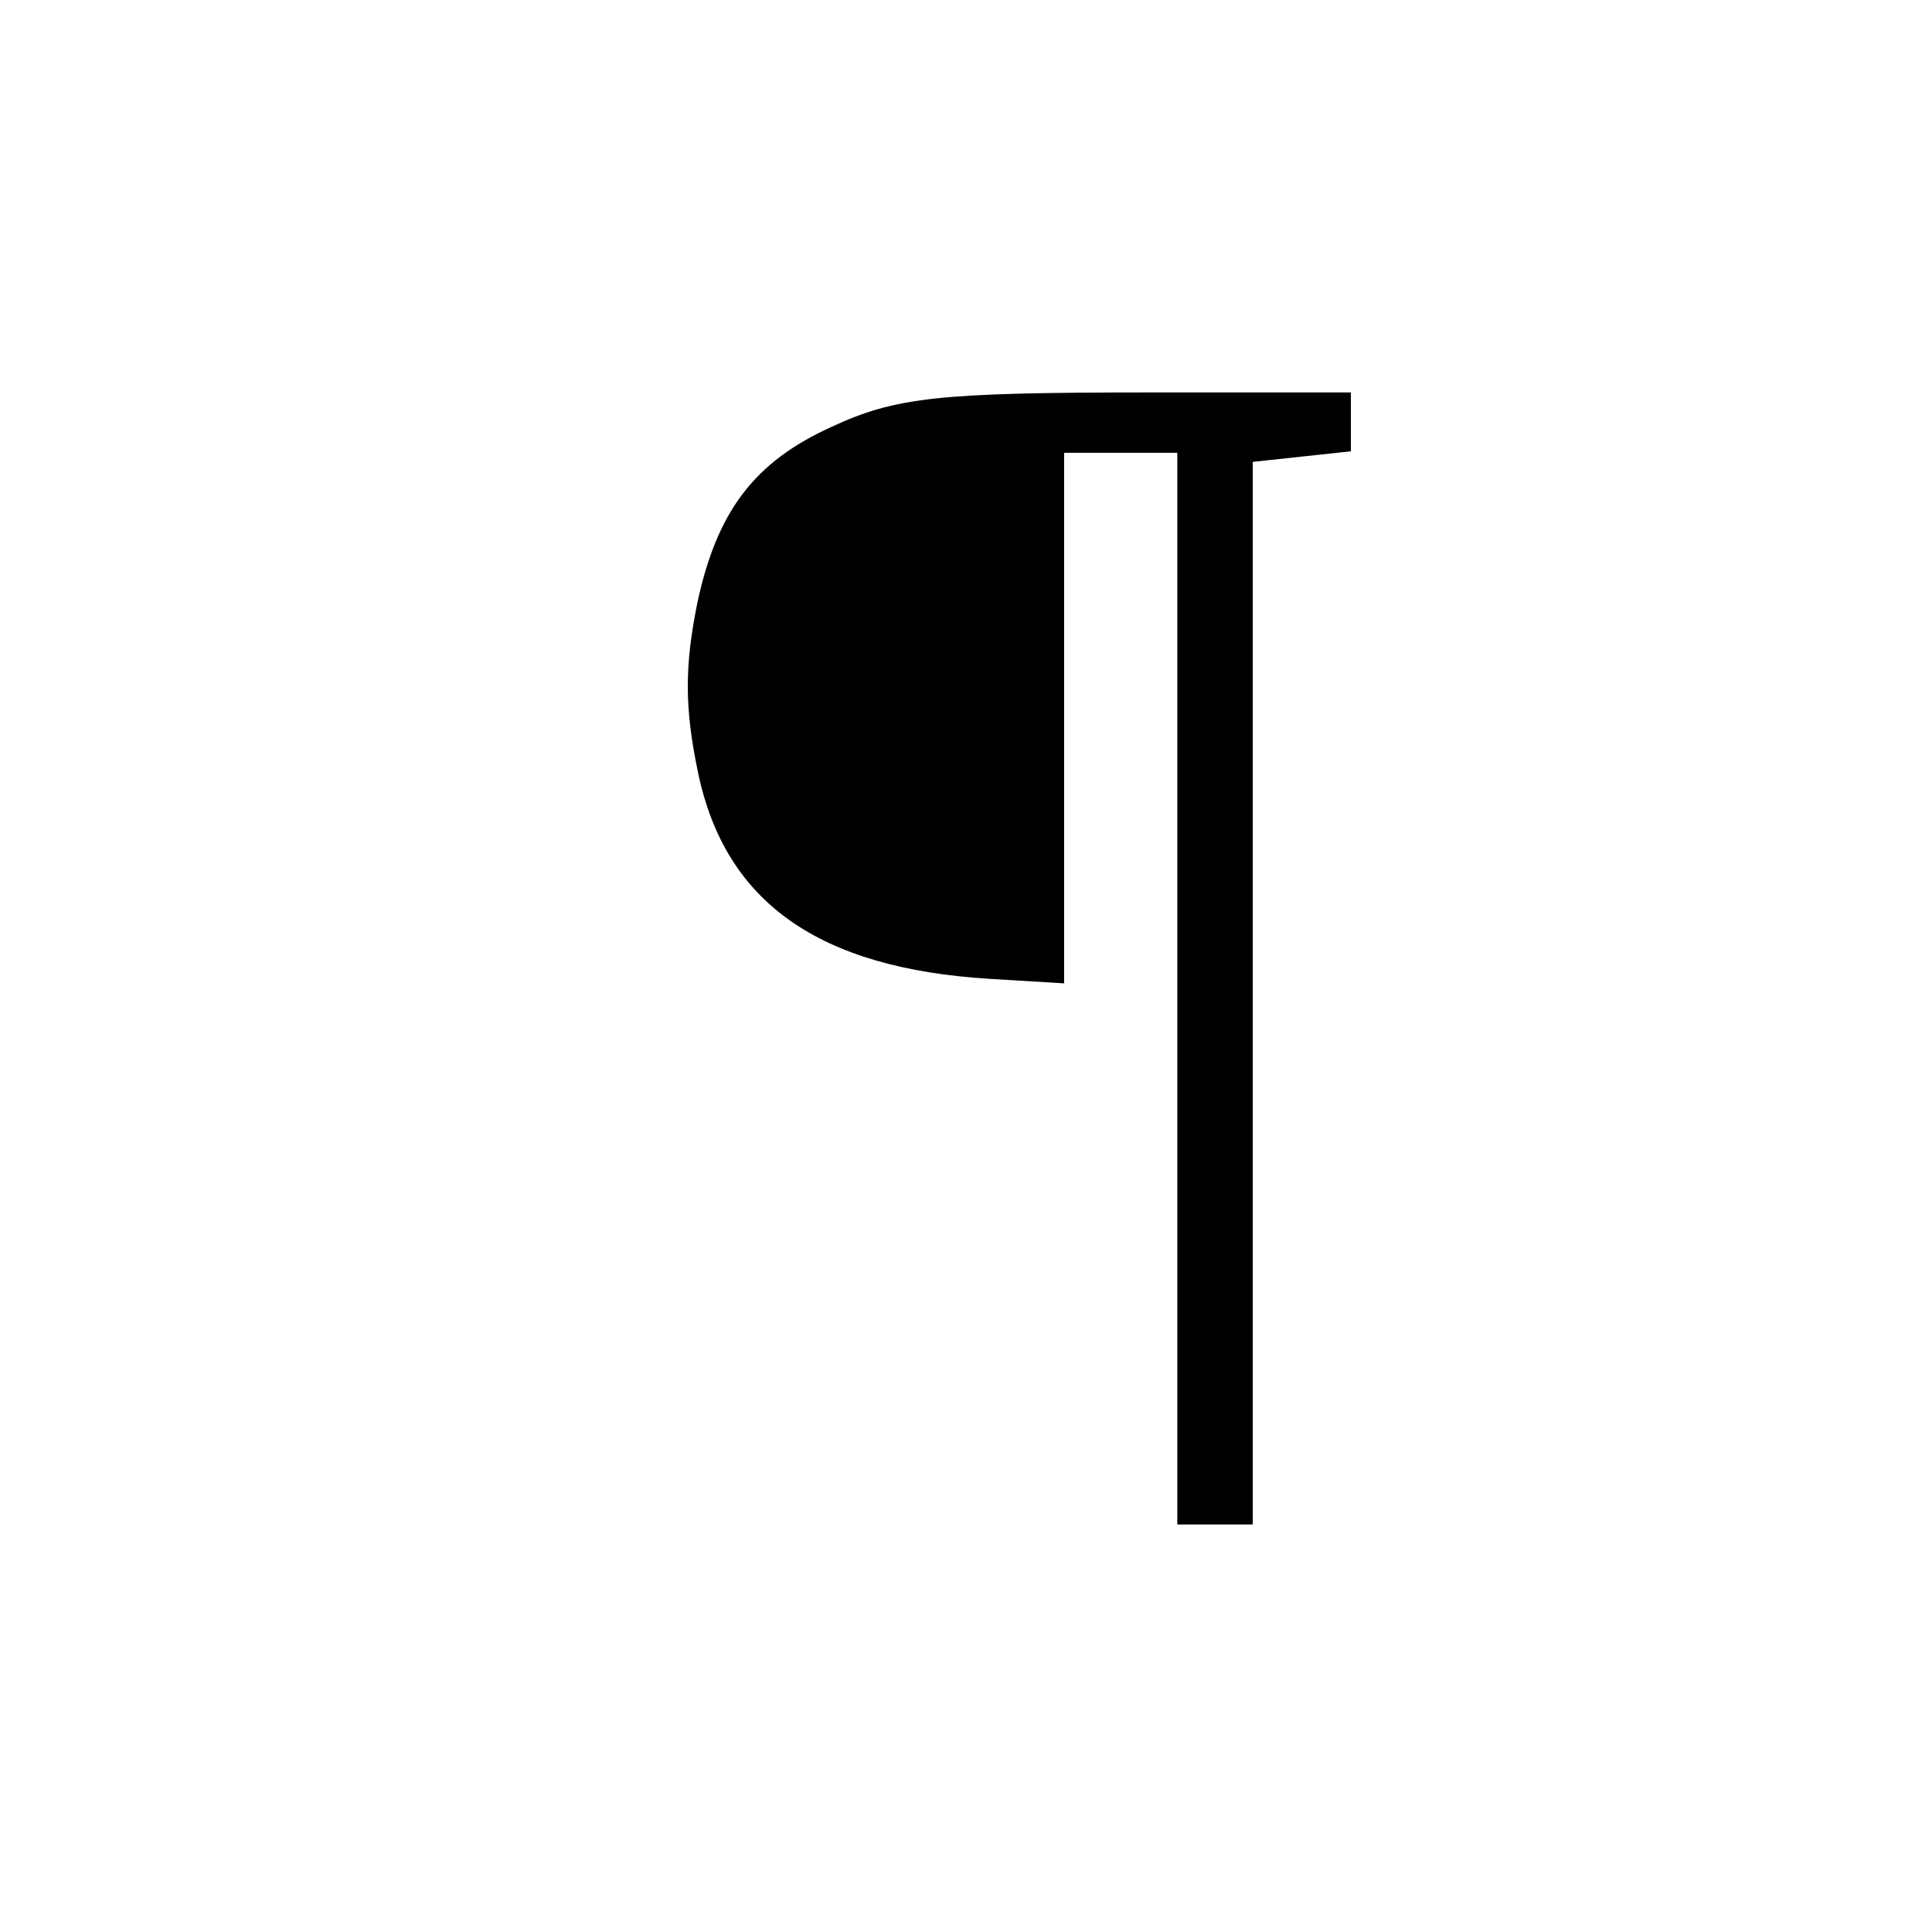 <!DOCTYPE svg PUBLIC "-//W3C//DTD SVG 20010904//EN" "http://www.w3.org/TR/2001/REC-SVG-20010904/DTD/svg10.dtd">
<svg version="1.0" xmlns="http://www.w3.org/2000/svg" width="256px" height="256px" viewBox="0 0 2560 2560" preserveAspectRatio="xMidYMid meet"><g fill="#000000" stroke="none">
 <path d="M1560 1310 l0 -710 -75 0 -75 0 0 352 0 351 -99 -6 c-226 -14 -350 -101 -386 -273 -18 -86 -18 -141 -1 -225 26 -122 76 -187 177 -233 86 -40 142 -46 425 -46 l264 0 0 39 0 39 -65 7 -65 7 0 704 0 704 -50 0 -50 0 0 -710z"/>
 </g>

</svg>
